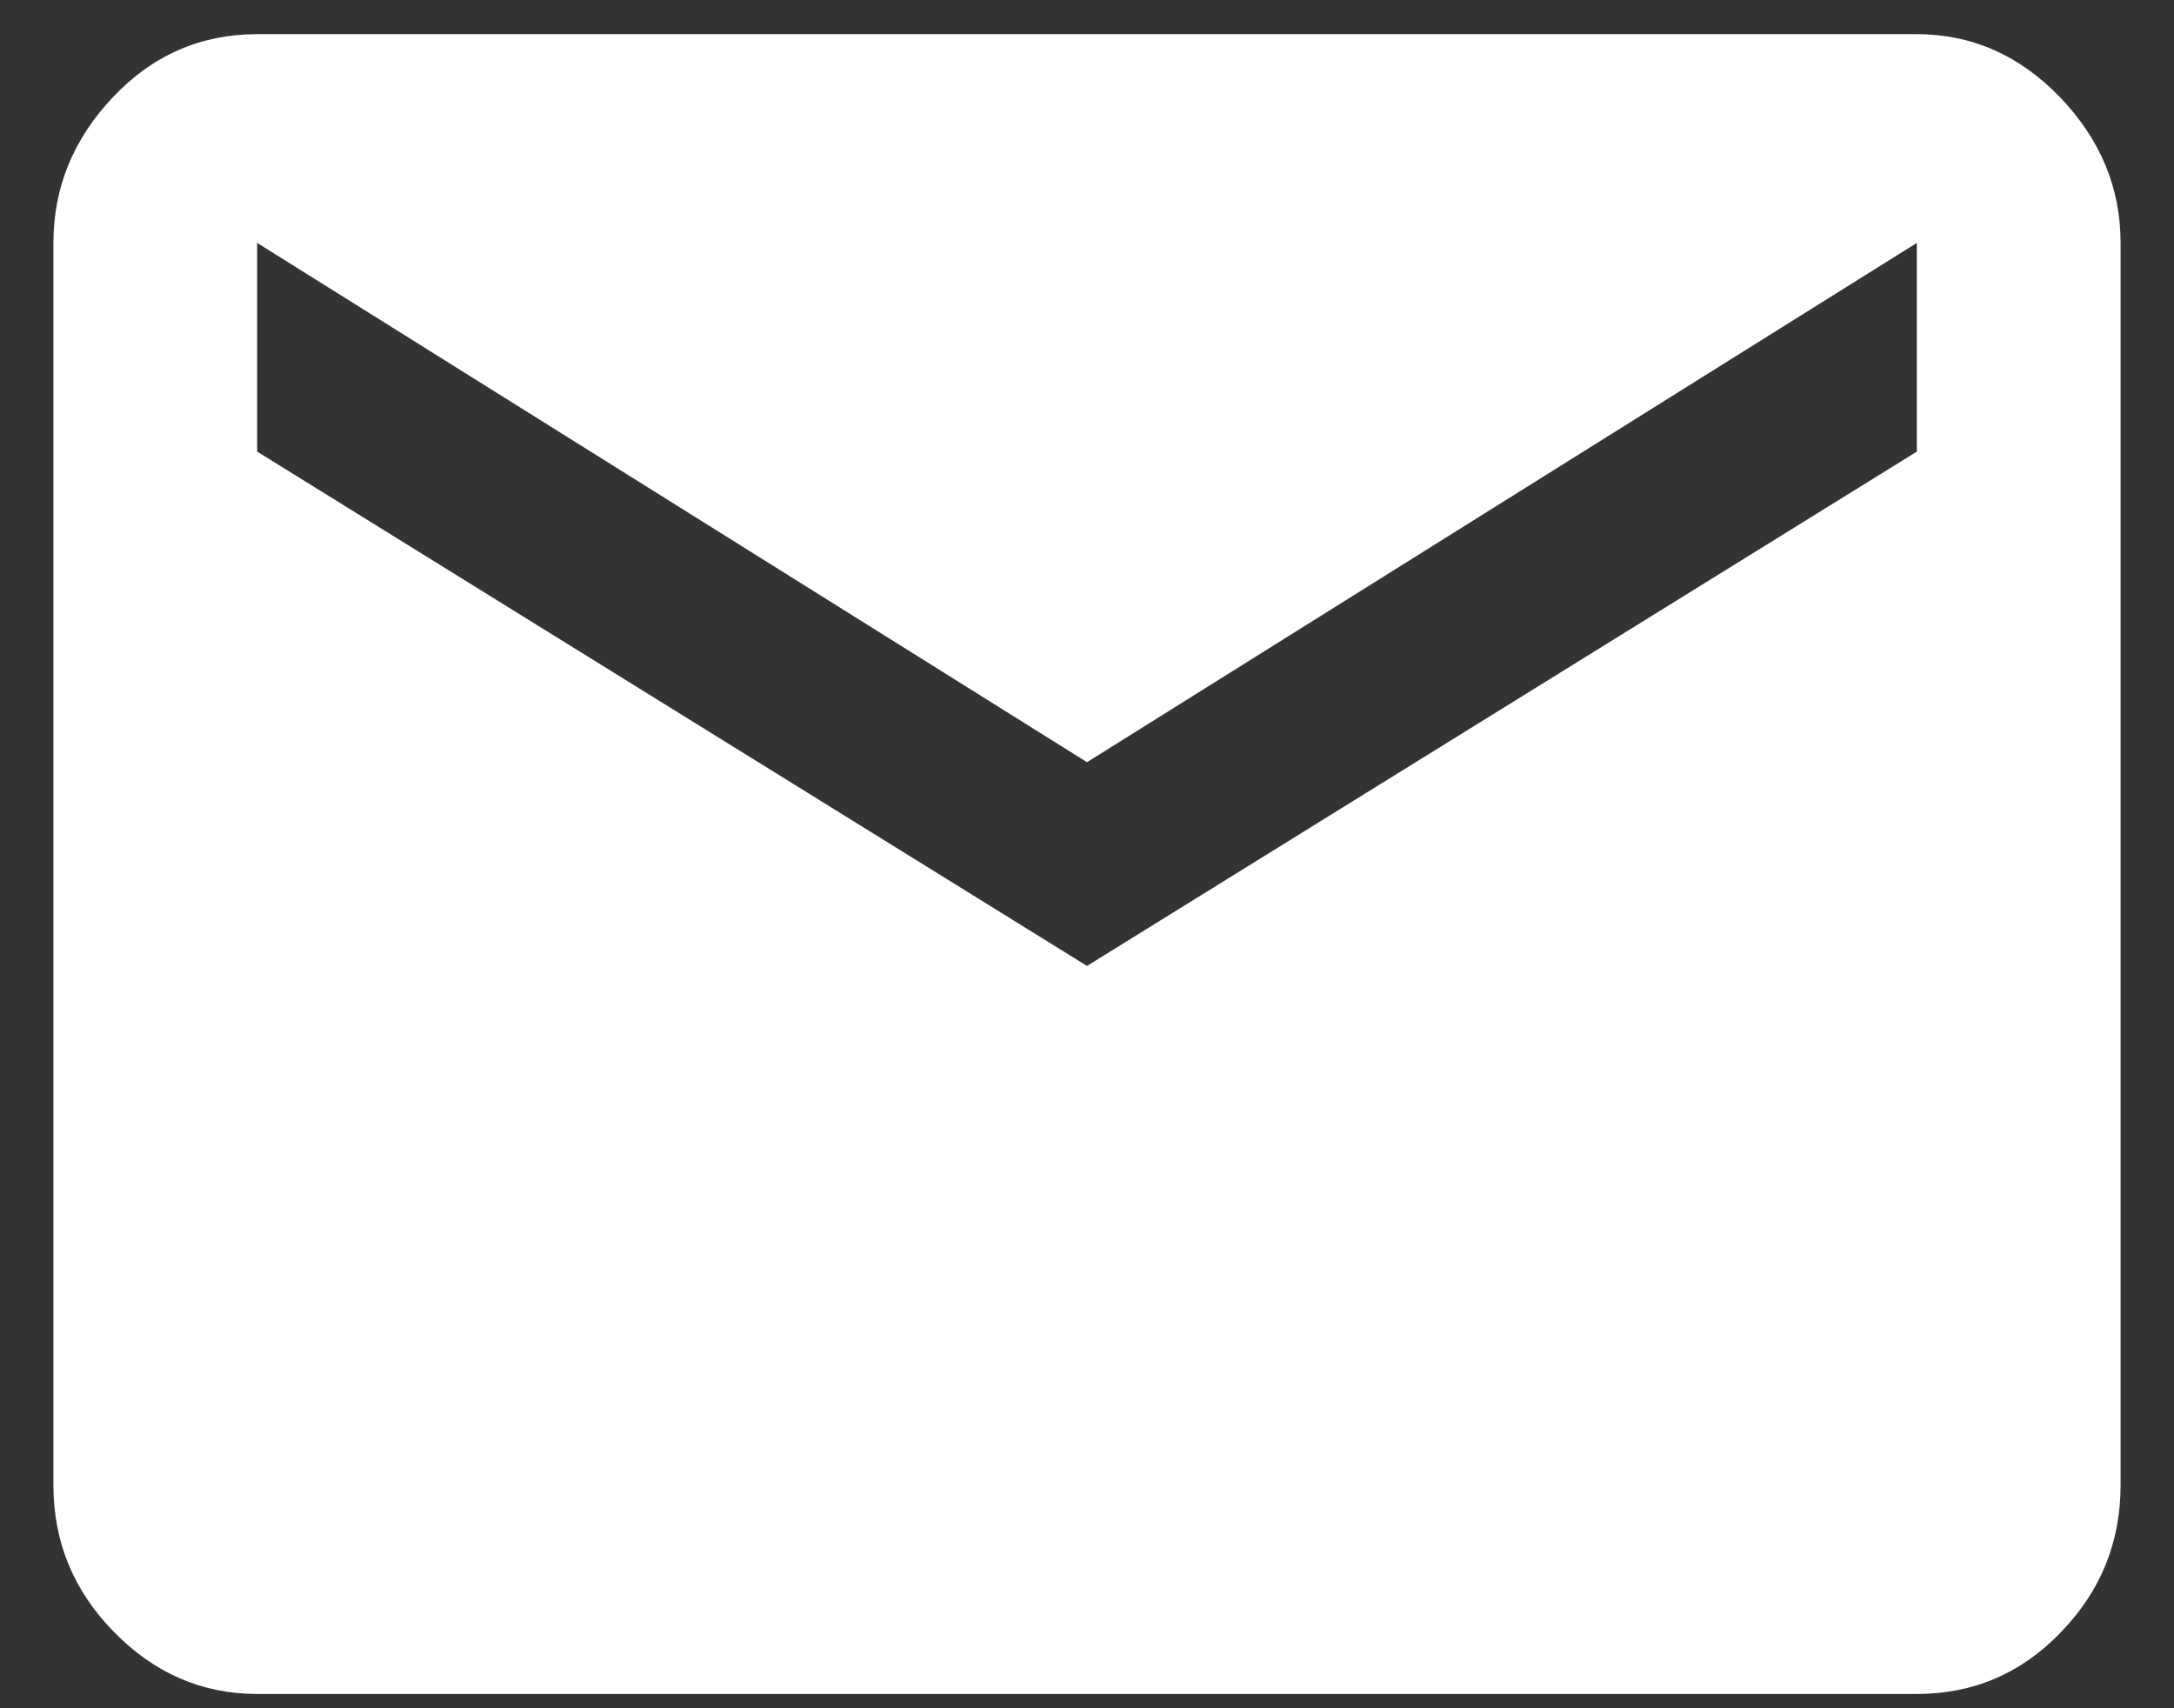 <svg 
 xmlns="http://www.w3.org/2000/svg"
 xmlns:xlink="http://www.w3.org/1999/xlink"
 width="14px" height="11px">
<rect width="100%" height="100%" fill="#333333" stroke="none"/>
<path fill-rule="evenodd"  fill="WHITE"
 d="M7.000,6.220 L1.656,2.908 L1.656,1.564 L7.000,4.908 L12.344,1.564 L12.344,2.908 L7.000,6.220 ZM1.656,0.220 C1.292,0.220 0.982,0.356 0.727,0.626 C0.471,0.897 0.344,1.210 0.344,1.564 L0.344,9.564 C0.344,9.929 0.474,10.244 0.734,10.509 C0.995,10.775 1.302,10.908 1.656,10.908 L12.344,10.908 C12.708,10.908 13.018,10.775 13.273,10.509 C13.529,10.244 13.656,9.929 13.656,9.564 L13.656,1.564 C13.656,1.210 13.526,0.897 13.266,0.626 C13.005,0.356 12.698,0.220 12.344,0.220 L1.656,0.220 Z"/>
</svg>